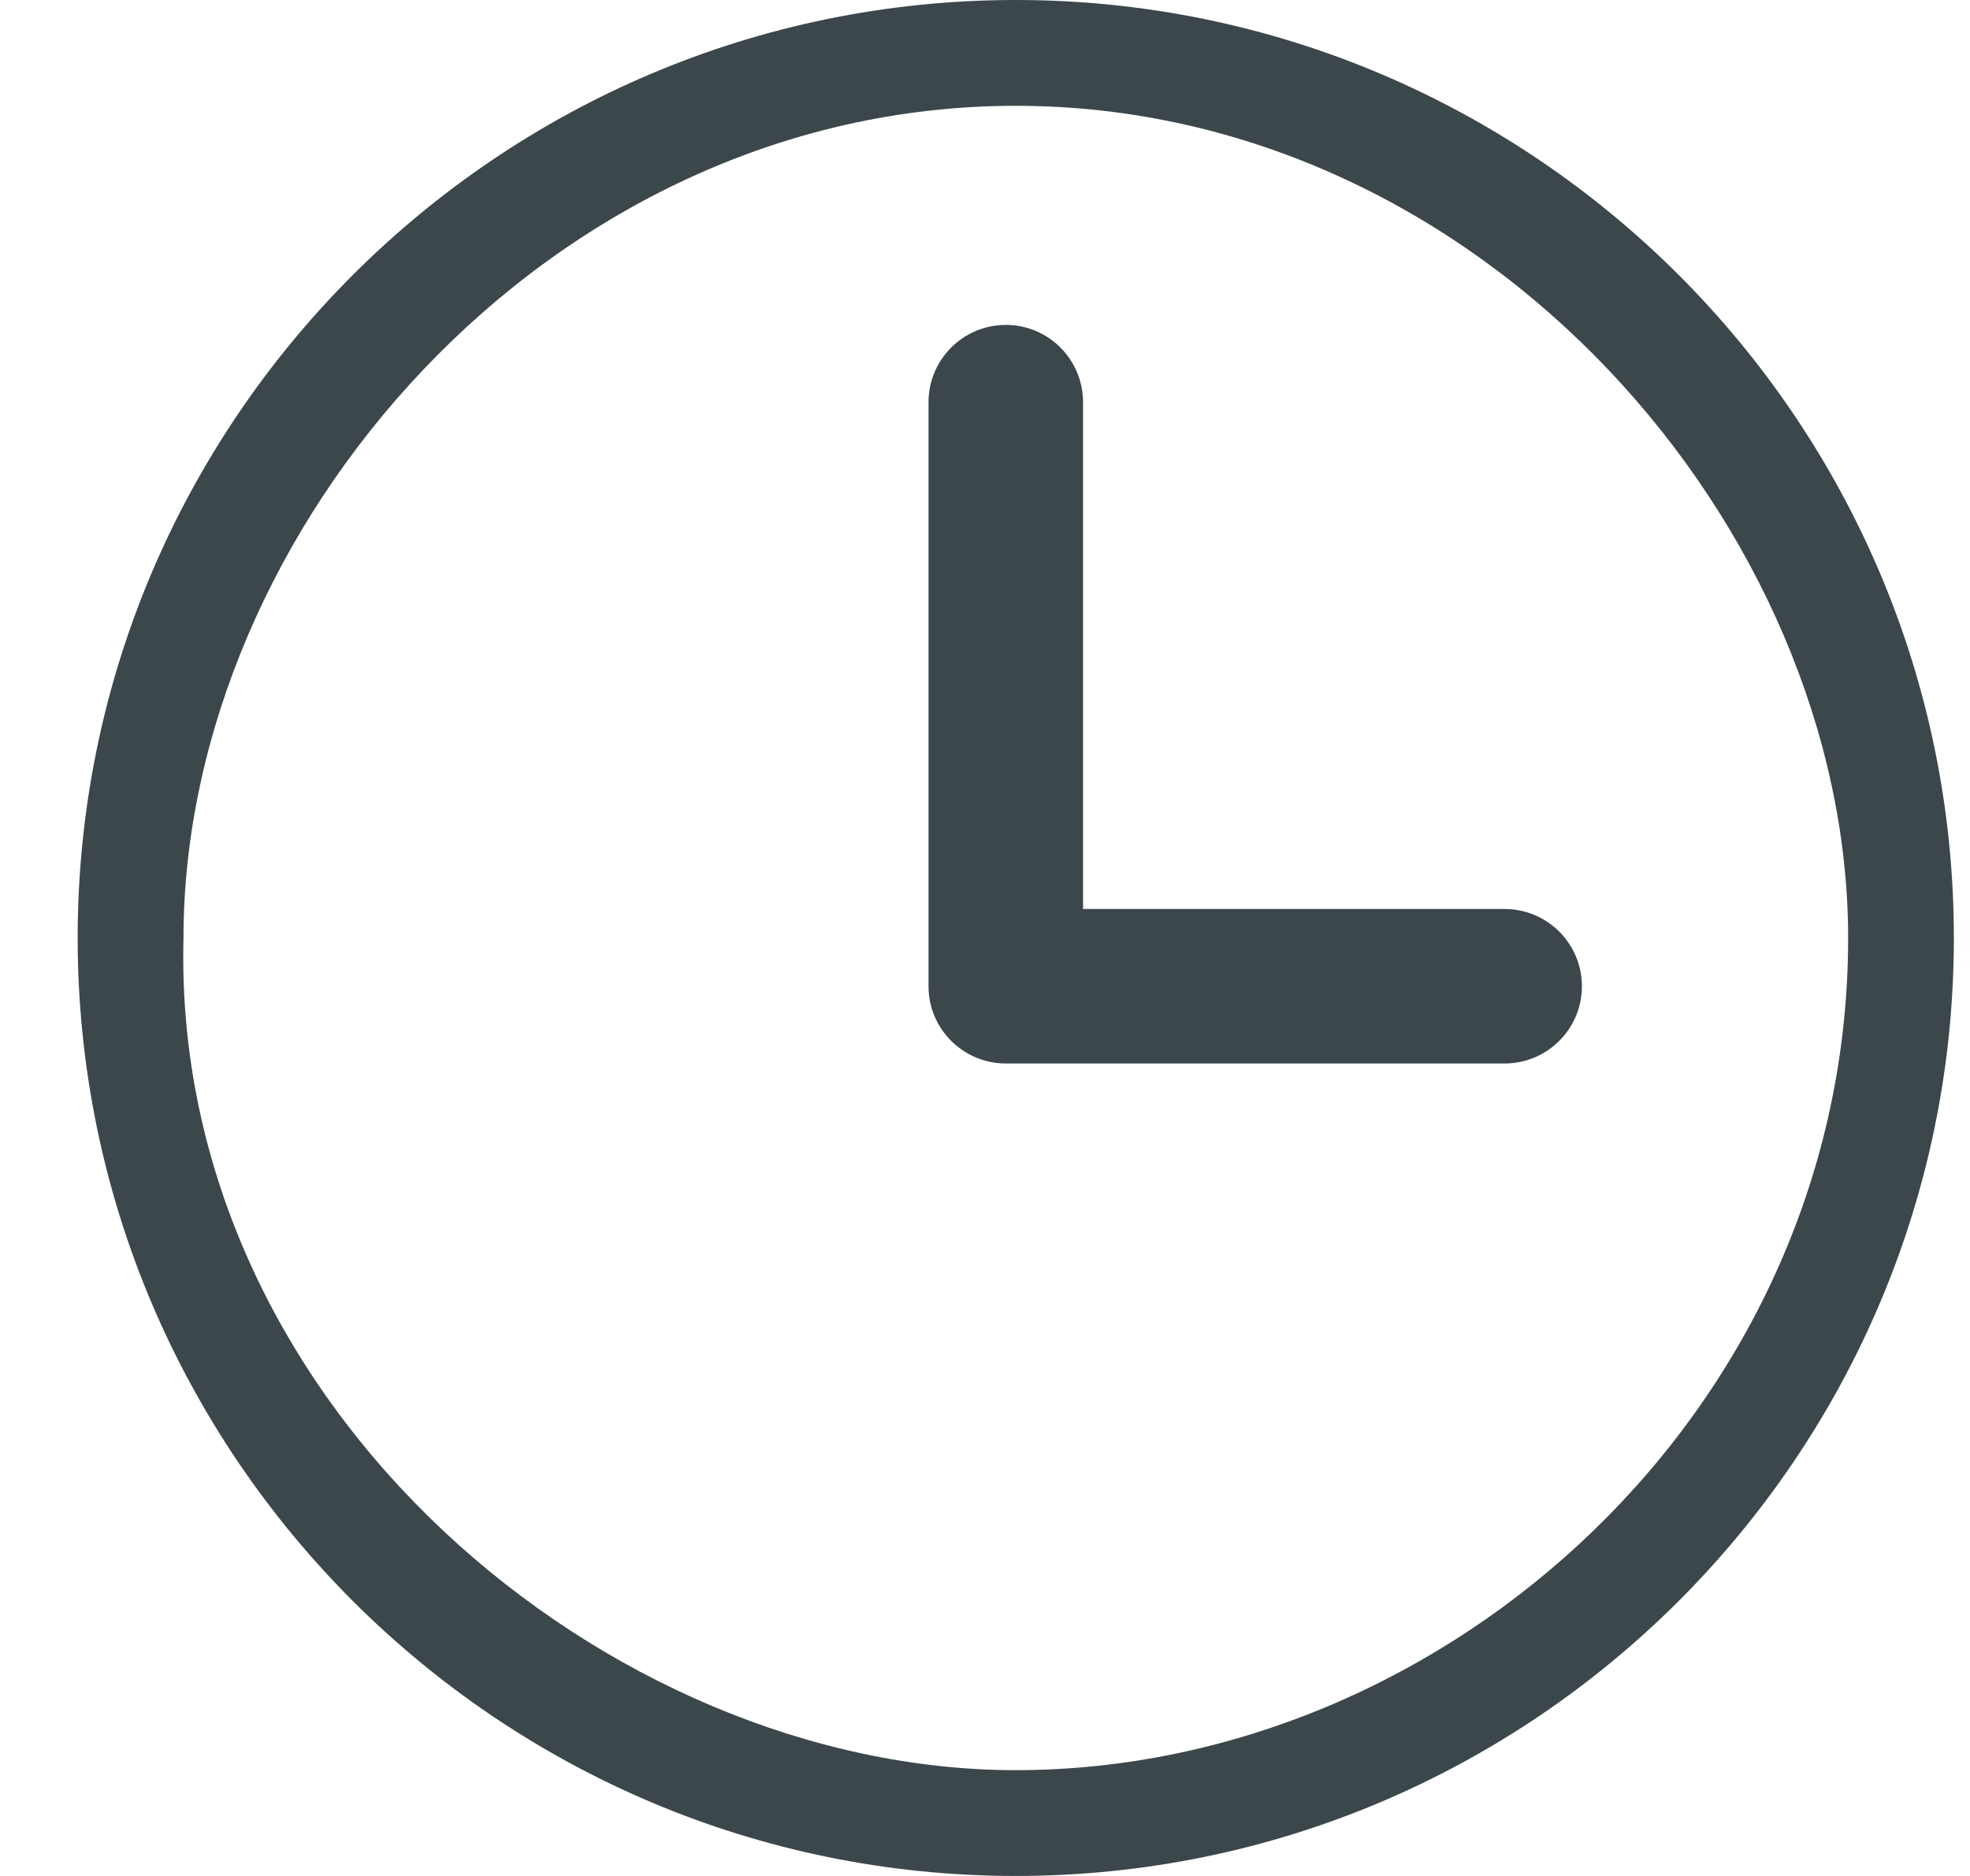 <svg width="21" height="20" viewBox="0 0 21 20" fill="none" xmlns="http://www.w3.org/2000/svg">
<path d="M10.828 0C5.314 0 0.828 4.486 0.828 10C0.828 15.514 5.314 20 10.828 20C16.342 20 20.828 15.514 20.828 10C20.828 4.486 16.342 0 10.828 0ZM10.828 18.872C6.487 18.872 1.828 15 1.956 10C1.956 5.659 5.828 1.128 10.828 1.128C15.828 1.128 19.701 5.659 19.701 10C19.701 15 15.439 18.872 10.828 18.872Z" fill="#3B474B"/>
<path d="M16.039 9.691H11.545V4.288C11.545 3.833 11.177 3.464 10.722 3.464C10.267 3.464 9.898 3.833 9.898 4.288V10.515C9.898 10.969 10.267 11.338 10.722 11.338H16.039C16.494 11.338 16.863 10.969 16.863 10.515C16.863 10.06 16.494 9.691 16.039 9.691Z" fill="#3B474B"/>
</svg>
